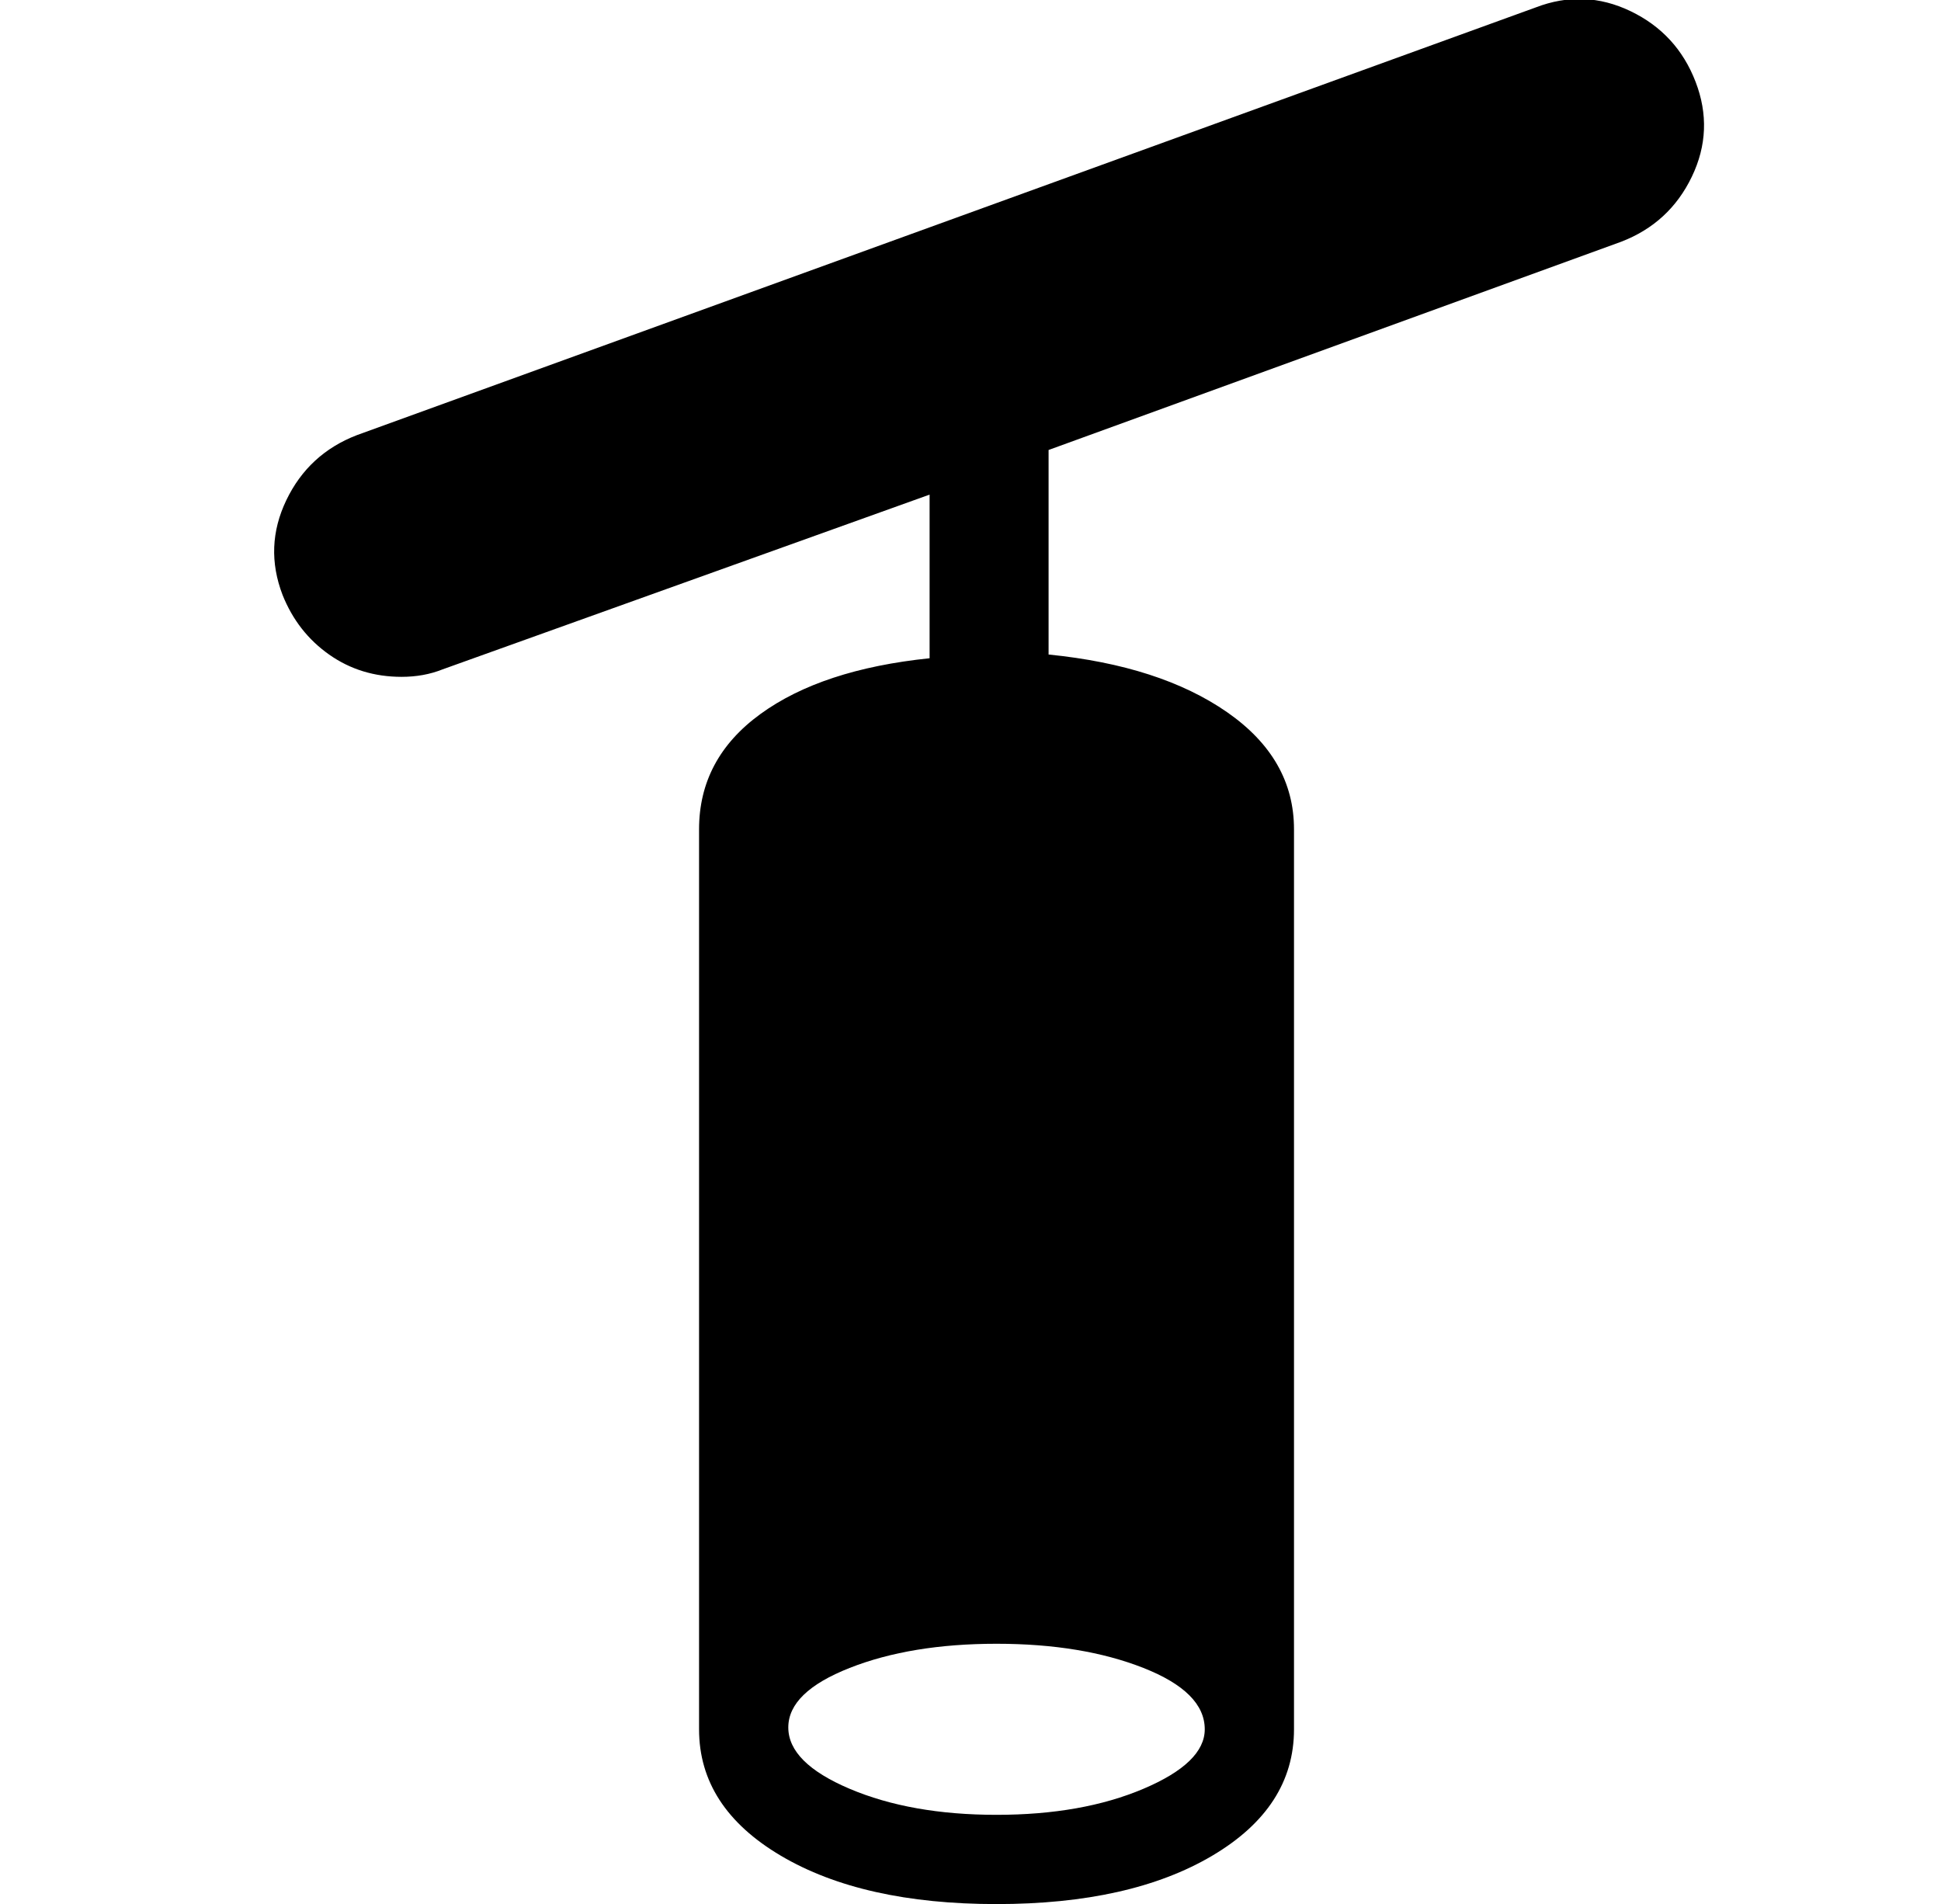 <?xml version="1.0" standalone="no"?>
<!DOCTYPE svg PUBLIC "-//W3C//DTD SVG 1.1//EN" "http://www.w3.org/Graphics/SVG/1.1/DTD/svg11.dtd" >
<svg xmlns="http://www.w3.org/2000/svg" xmlns:xlink="http://www.w3.org/1999/xlink" version="1.1" viewBox="-10 0 522 512">
   <path fill="currentColor"
d="M446 22q-5 -13 -17.5 -19t-25.5 -1l-317 115q-13 5 -19 17.5t-1 25.5q4 10 12.5 16t19.5 6q6 0 11 -2l131 -47v44q-29 3 -45.5 15t-16.5 31v242q0 21 22 34t58 13t58 -13t22 -34v-242q0 -19 -18 -31.5t-48 -15.5v-55l154 -56q13 -5 19 -17.5t1 -25.5zM314 465
q0 9 -16.5 16t-39.5 7t-39.5 -7t-16.5 -16.5t16.5 -16t39.5 -6.5t39.5 6.5t16.5 16.5z" />
</svg>
